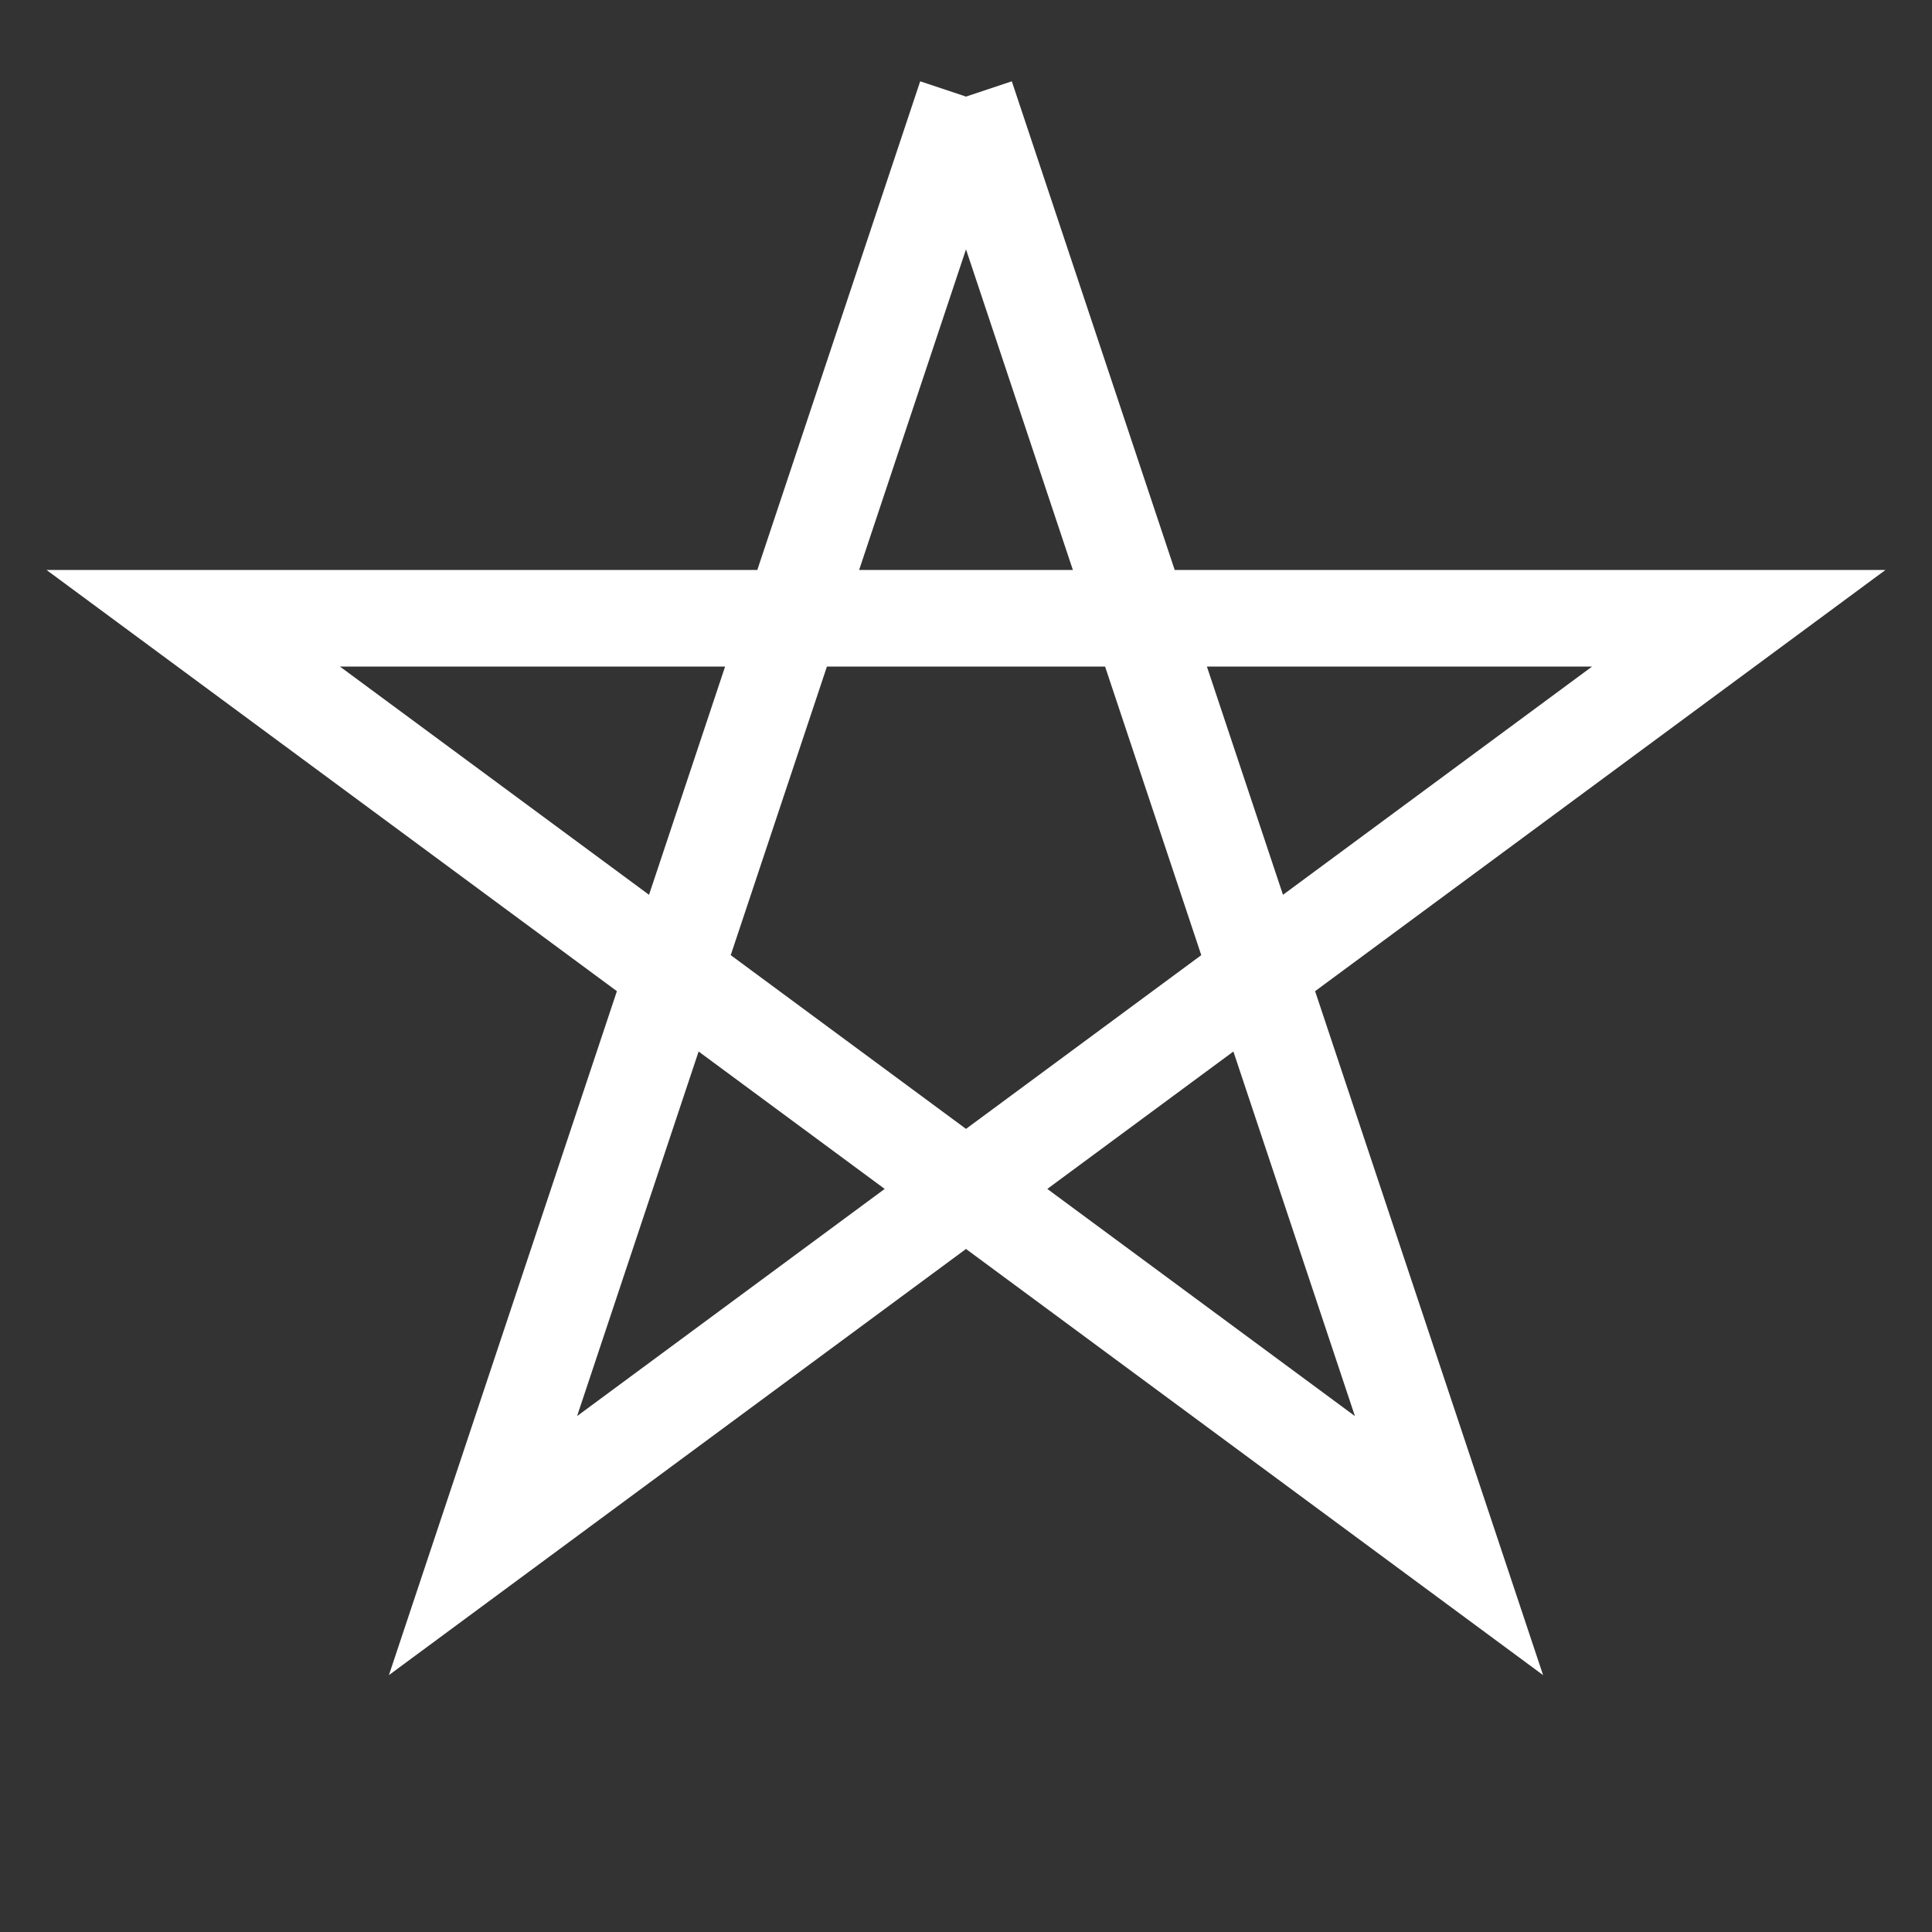 <?xml version="1.0"?>
<svg xmlns="http://www.w3.org/2000/svg" width="1" height="1">
	<rect width="100%" height="100%" fill="#333333" stroke="none"/>
	<path d="M 0.5 0.05  0.25 0.8  0.9 0.32  0.1 0.32  0.75 0.8  0.5 0.05" style="fill:transparent; stroke:white; stroke-width:0.05" />
</svg>

